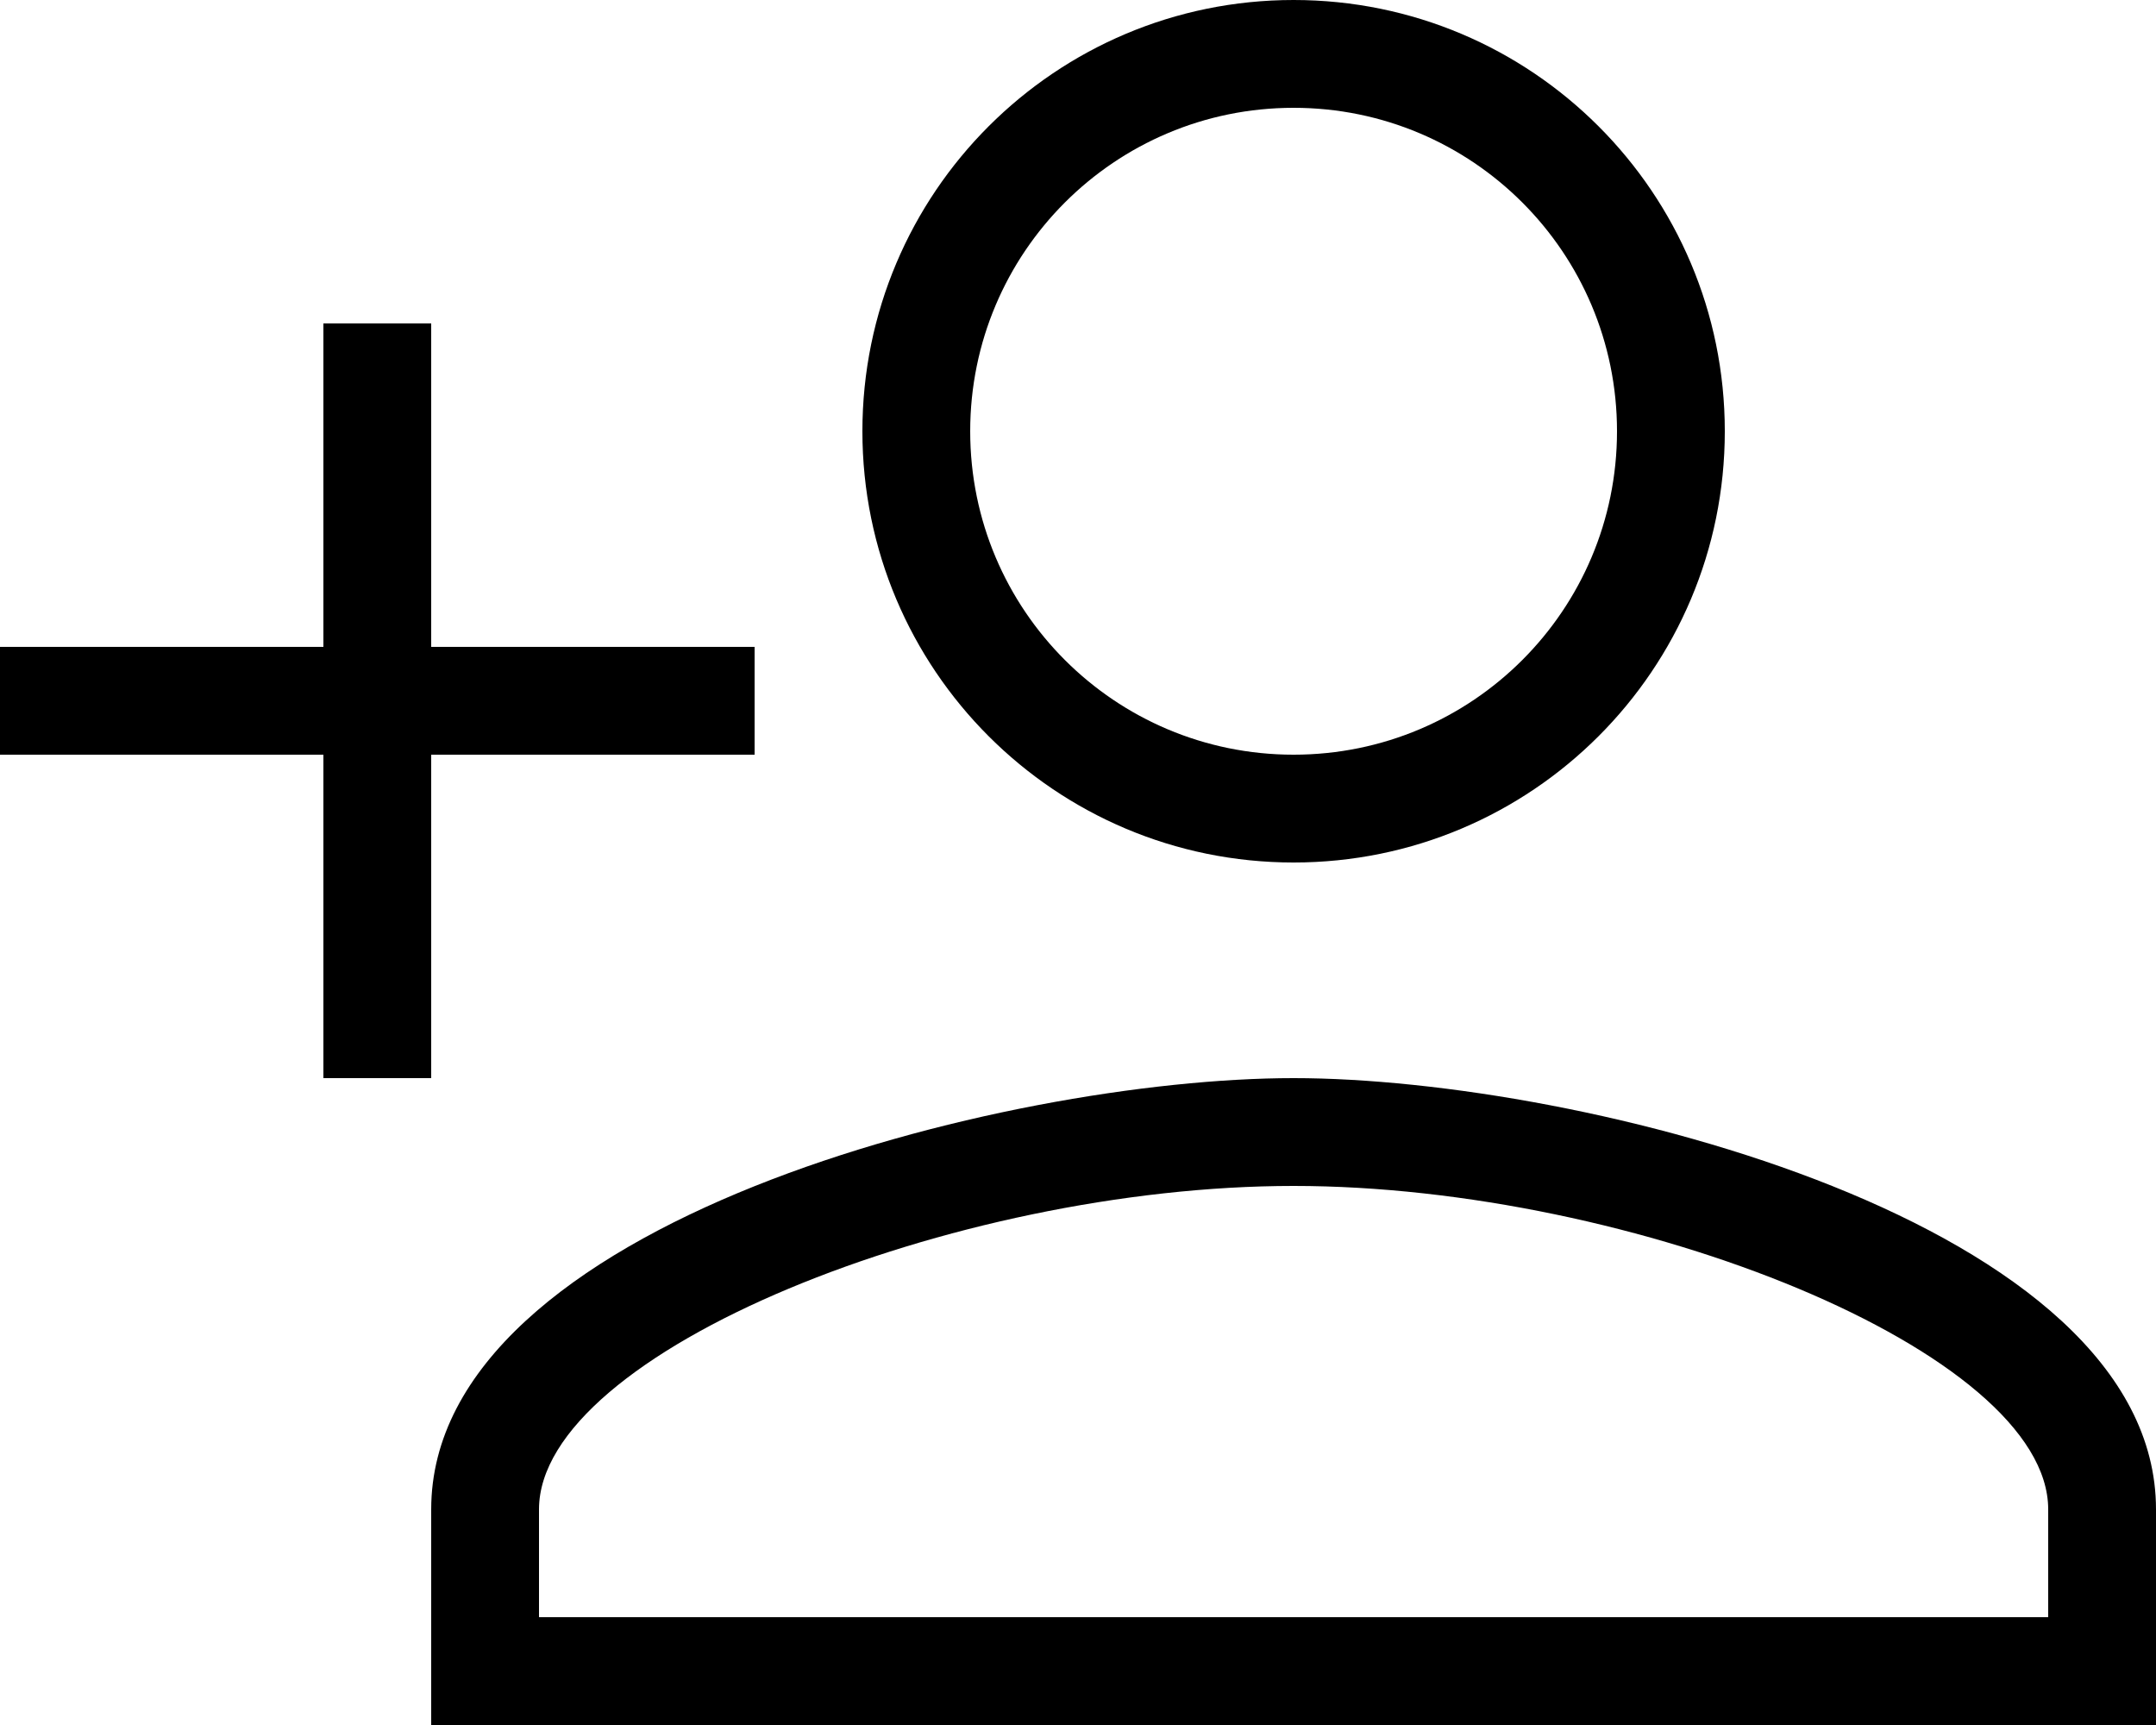 <svg width="20" height="16" viewBox="0 0 20 16" xmlns="http://www.w3.org/2000/svg" xmlns:xlink="http://www.w3.org/1999/xlink">
    <title>
        profile-add
    </title>
    <defs>
        <path d="M7 19h14v-1c0-1.46-3.844-3-7-3s-7 1.54-7 3v1zm7-5c2.67 0 8 1.34 8 4v2H6v-2c0-2.66 5.33-4 8-4zm0-3c1.658 0 3-1.342 3-3s-1.342-3-3-3-3 1.342-3 3 1.342 3 3 3zm-8-1h3v1H6v3H5v-3H2v-1h3V7h1v3zm8 2c-2.21 0-4-1.79-4-4s1.79-4 4-4 4 1.79 4 4-1.79 4-4 4z" id="a"/>
    </defs>
    <use fill="#000" fill-rule="nonzero" xlink:href="#a" transform="translate(-2 -4)"/>
</svg>
